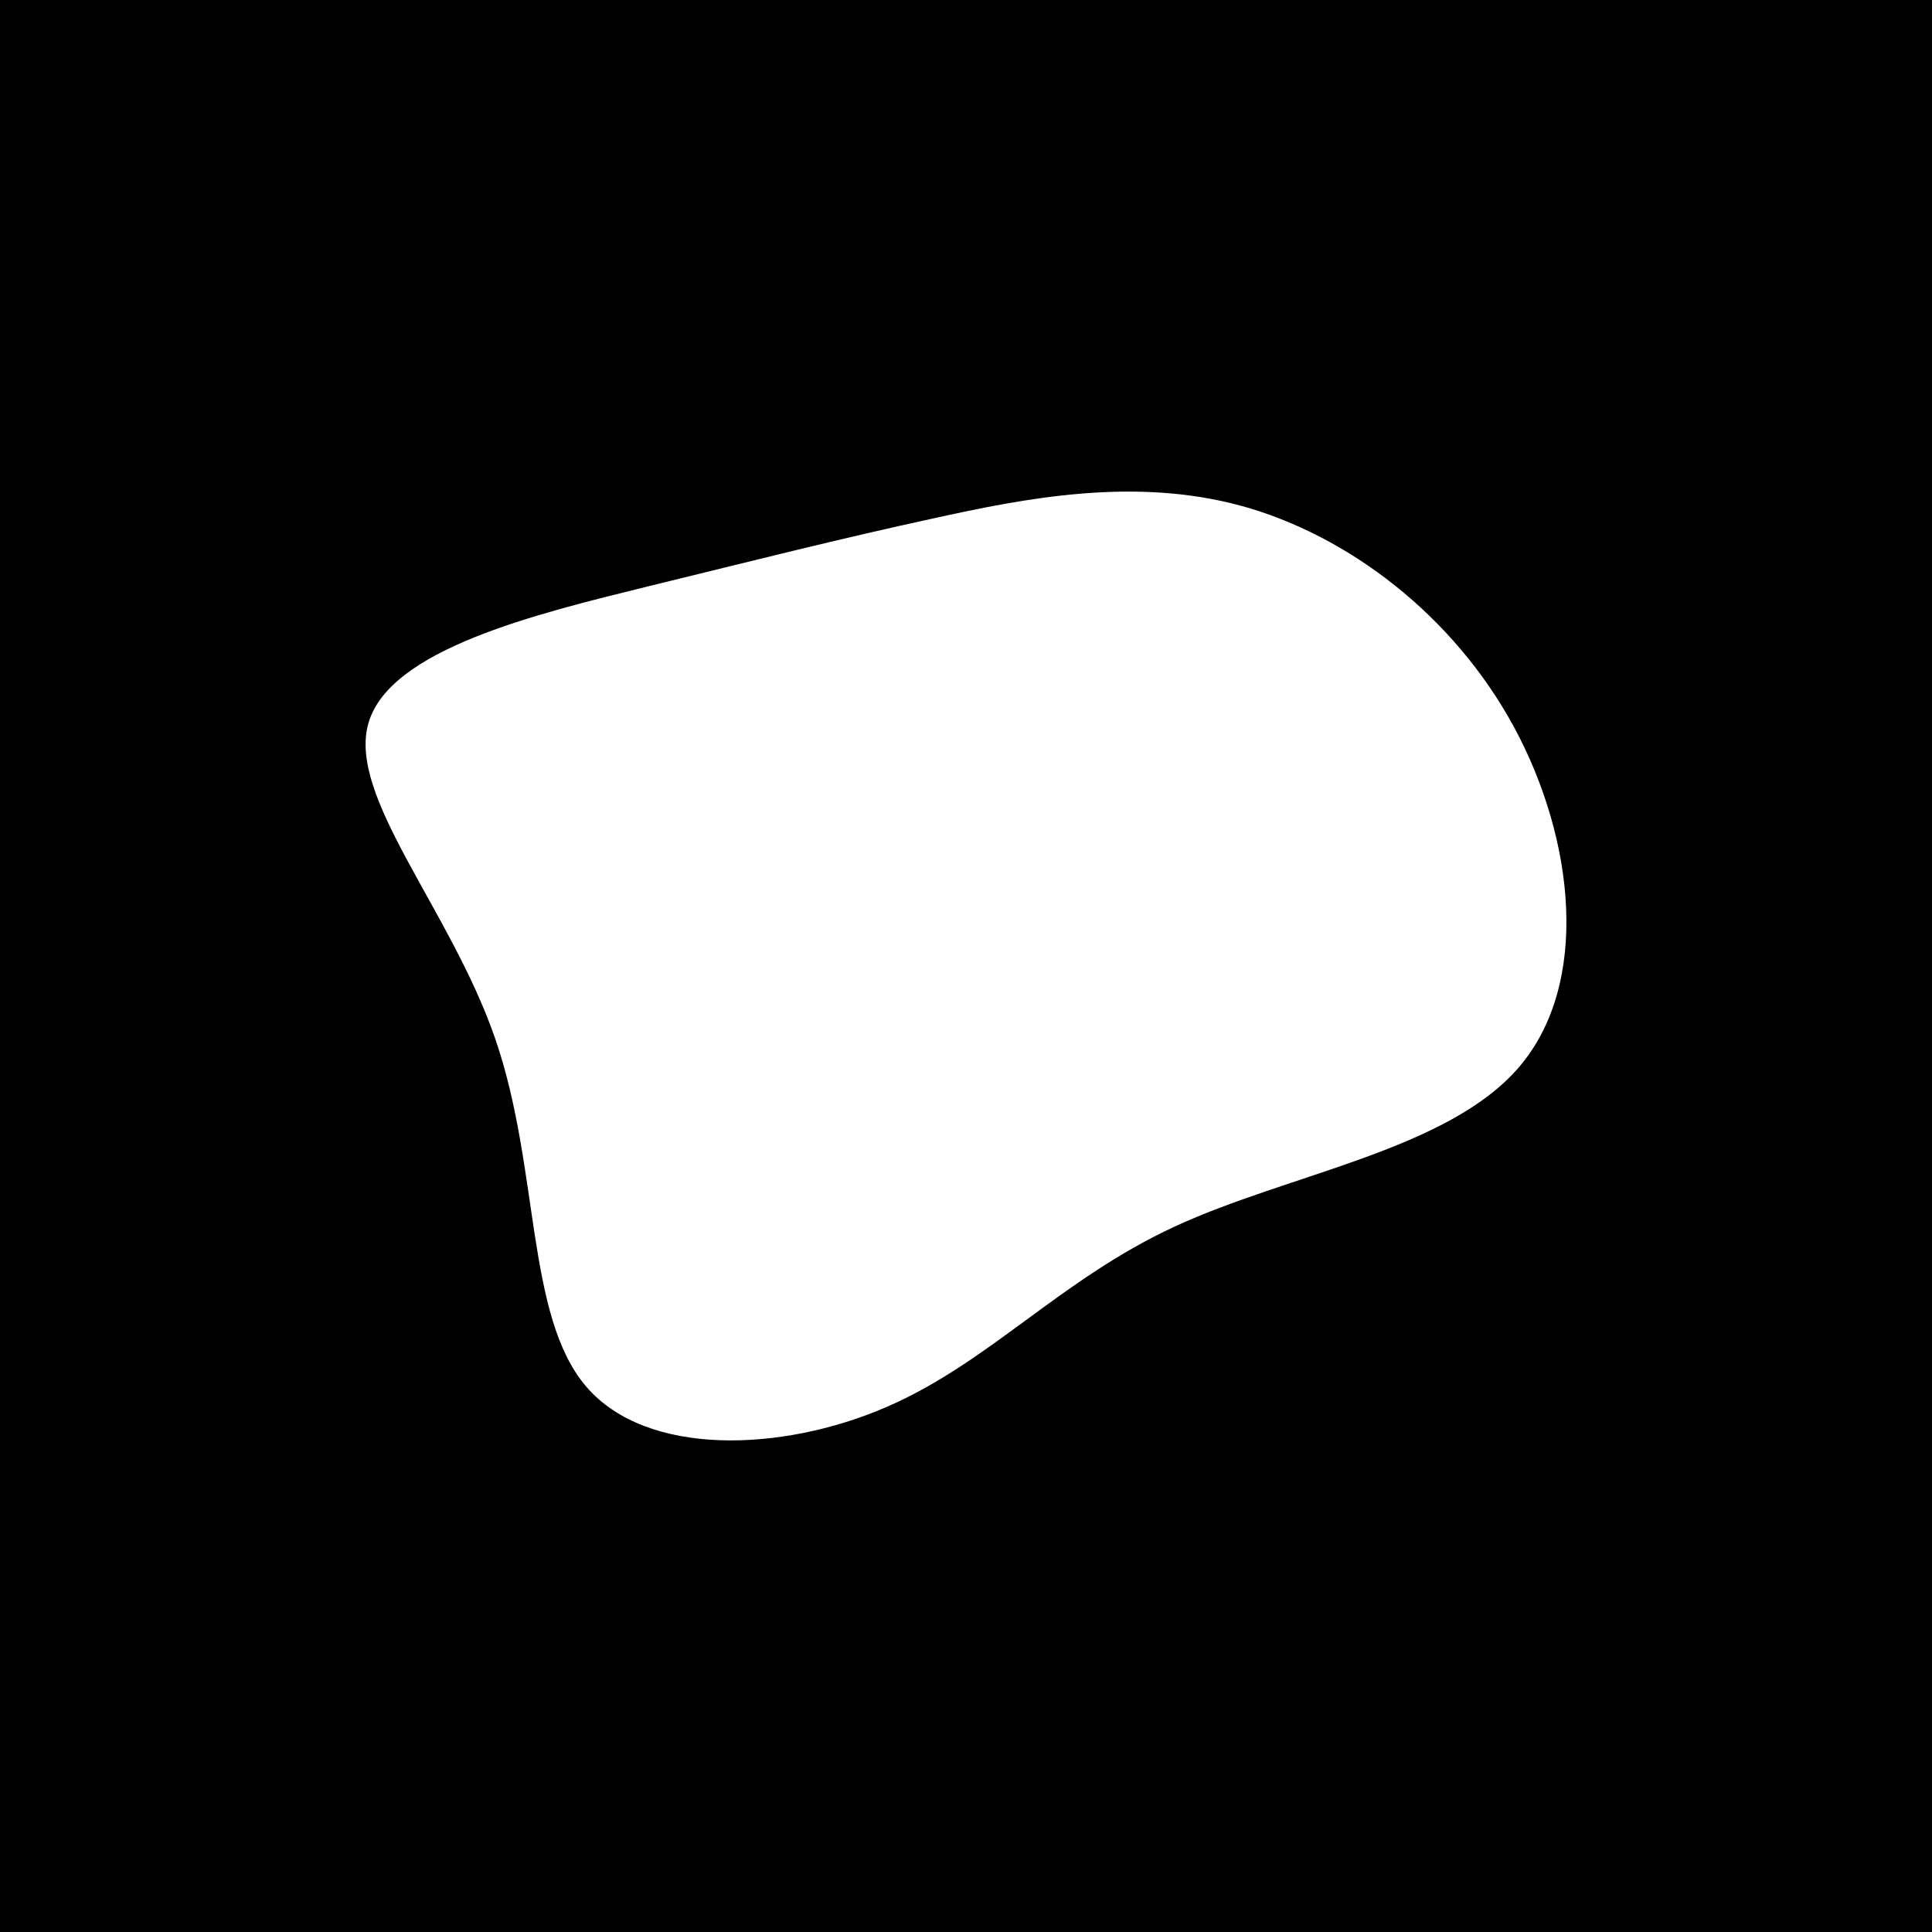 <svg id="visual" viewBox="0 0 900 900" width="900" height="900" xmlns="http://www.w3.org/2000/svg" xmlns:xlink="http://www.w3.org/1999/xlink" version="1.1"><rect x="0" y="0" width="900" height="900" fill="#000000"></rect><g transform="translate(427.427 420.867)"><path d="M150.9 -185.2C200.6 -171.5 249.6 -134.3 277.9 -82.1C306.1 -29.9 313.5 37.2 280.3 76.1C247.1 115 173.1 125.8 119.6 150.6C66.1 175.4 33.1 214.2 -15 234.8C-63.1 255.5 -126.2 258 -154.4 225C-182.6 192 -175.9 123.5 -196.7 63.1C-217.5 2.7 -265.7 -49.6 -255.8 -84C-245.9 -118.4 -177.9 -134.8 -125.6 -147.7C-73.3 -160.5 -36.6 -169.8 7 -179.3C50.5 -188.9 101.1 -198.8 150.9 -185.2" fill="#ffffff"></path></g></svg>